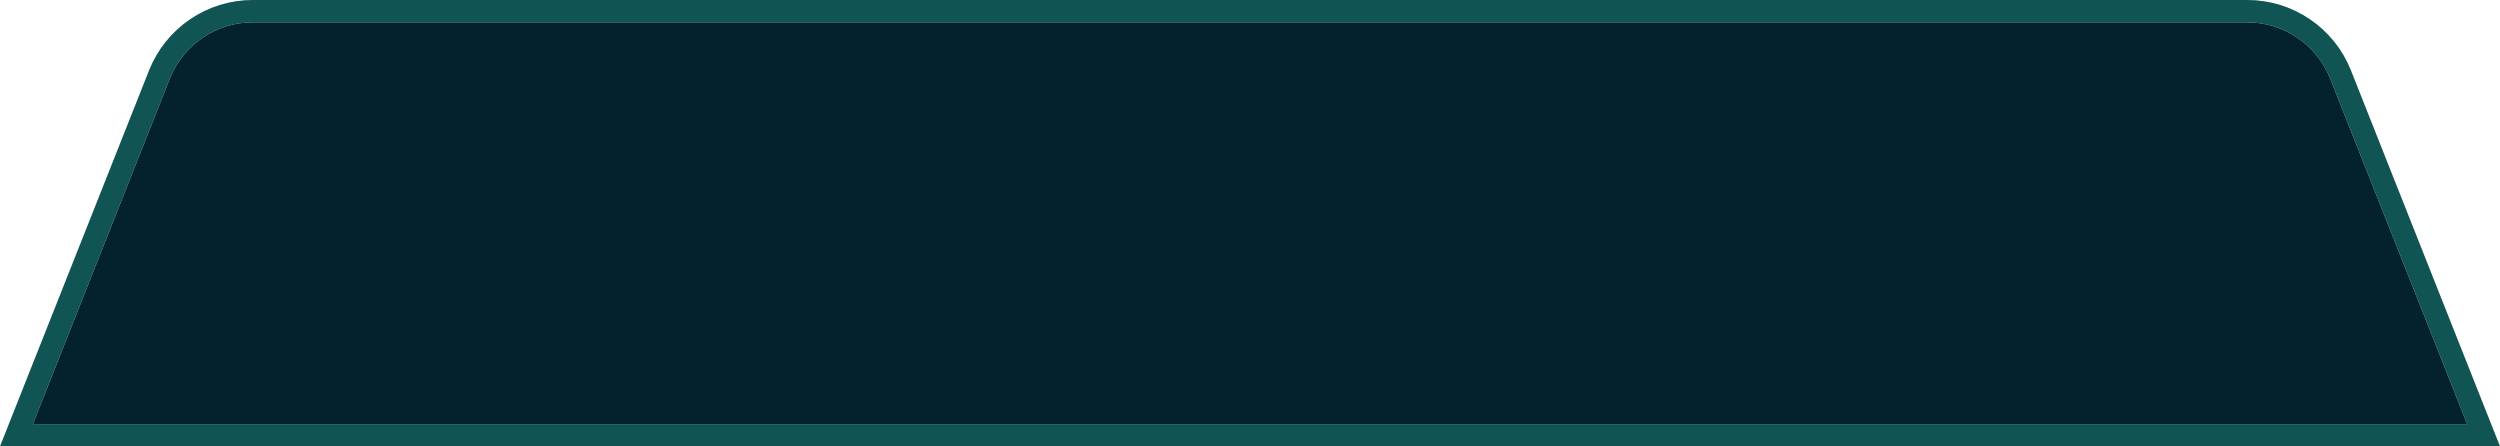 <svg width="112" height="20" viewBox="0 0 112 20" fill="none" xmlns="http://www.w3.org/2000/svg">
<g id="Rectangle 3810">
<path d="M7.142 3.342C7.822 1.626 9.48 0.5 11.325 0.5H100.674C102.52 0.5 104.178 1.626 104.858 3.342L111.264 19.5H0.736L7.142 3.342Z" fill="#03222D"/>
<path d="M7.142 3.342C7.822 1.626 9.48 0.5 11.325 0.5H100.674C102.52 0.5 104.178 1.626 104.858 3.342L111.264 19.5H0.736L7.142 3.342Z" stroke="#D9D9D9"/>
<path d="M7.142 3.342C7.822 1.626 9.48 0.5 11.325 0.5H100.674C102.52 0.5 104.178 1.626 104.858 3.342L111.264 19.5H0.736L7.142 3.342Z" stroke="#105453"/>
</g>
</svg>
